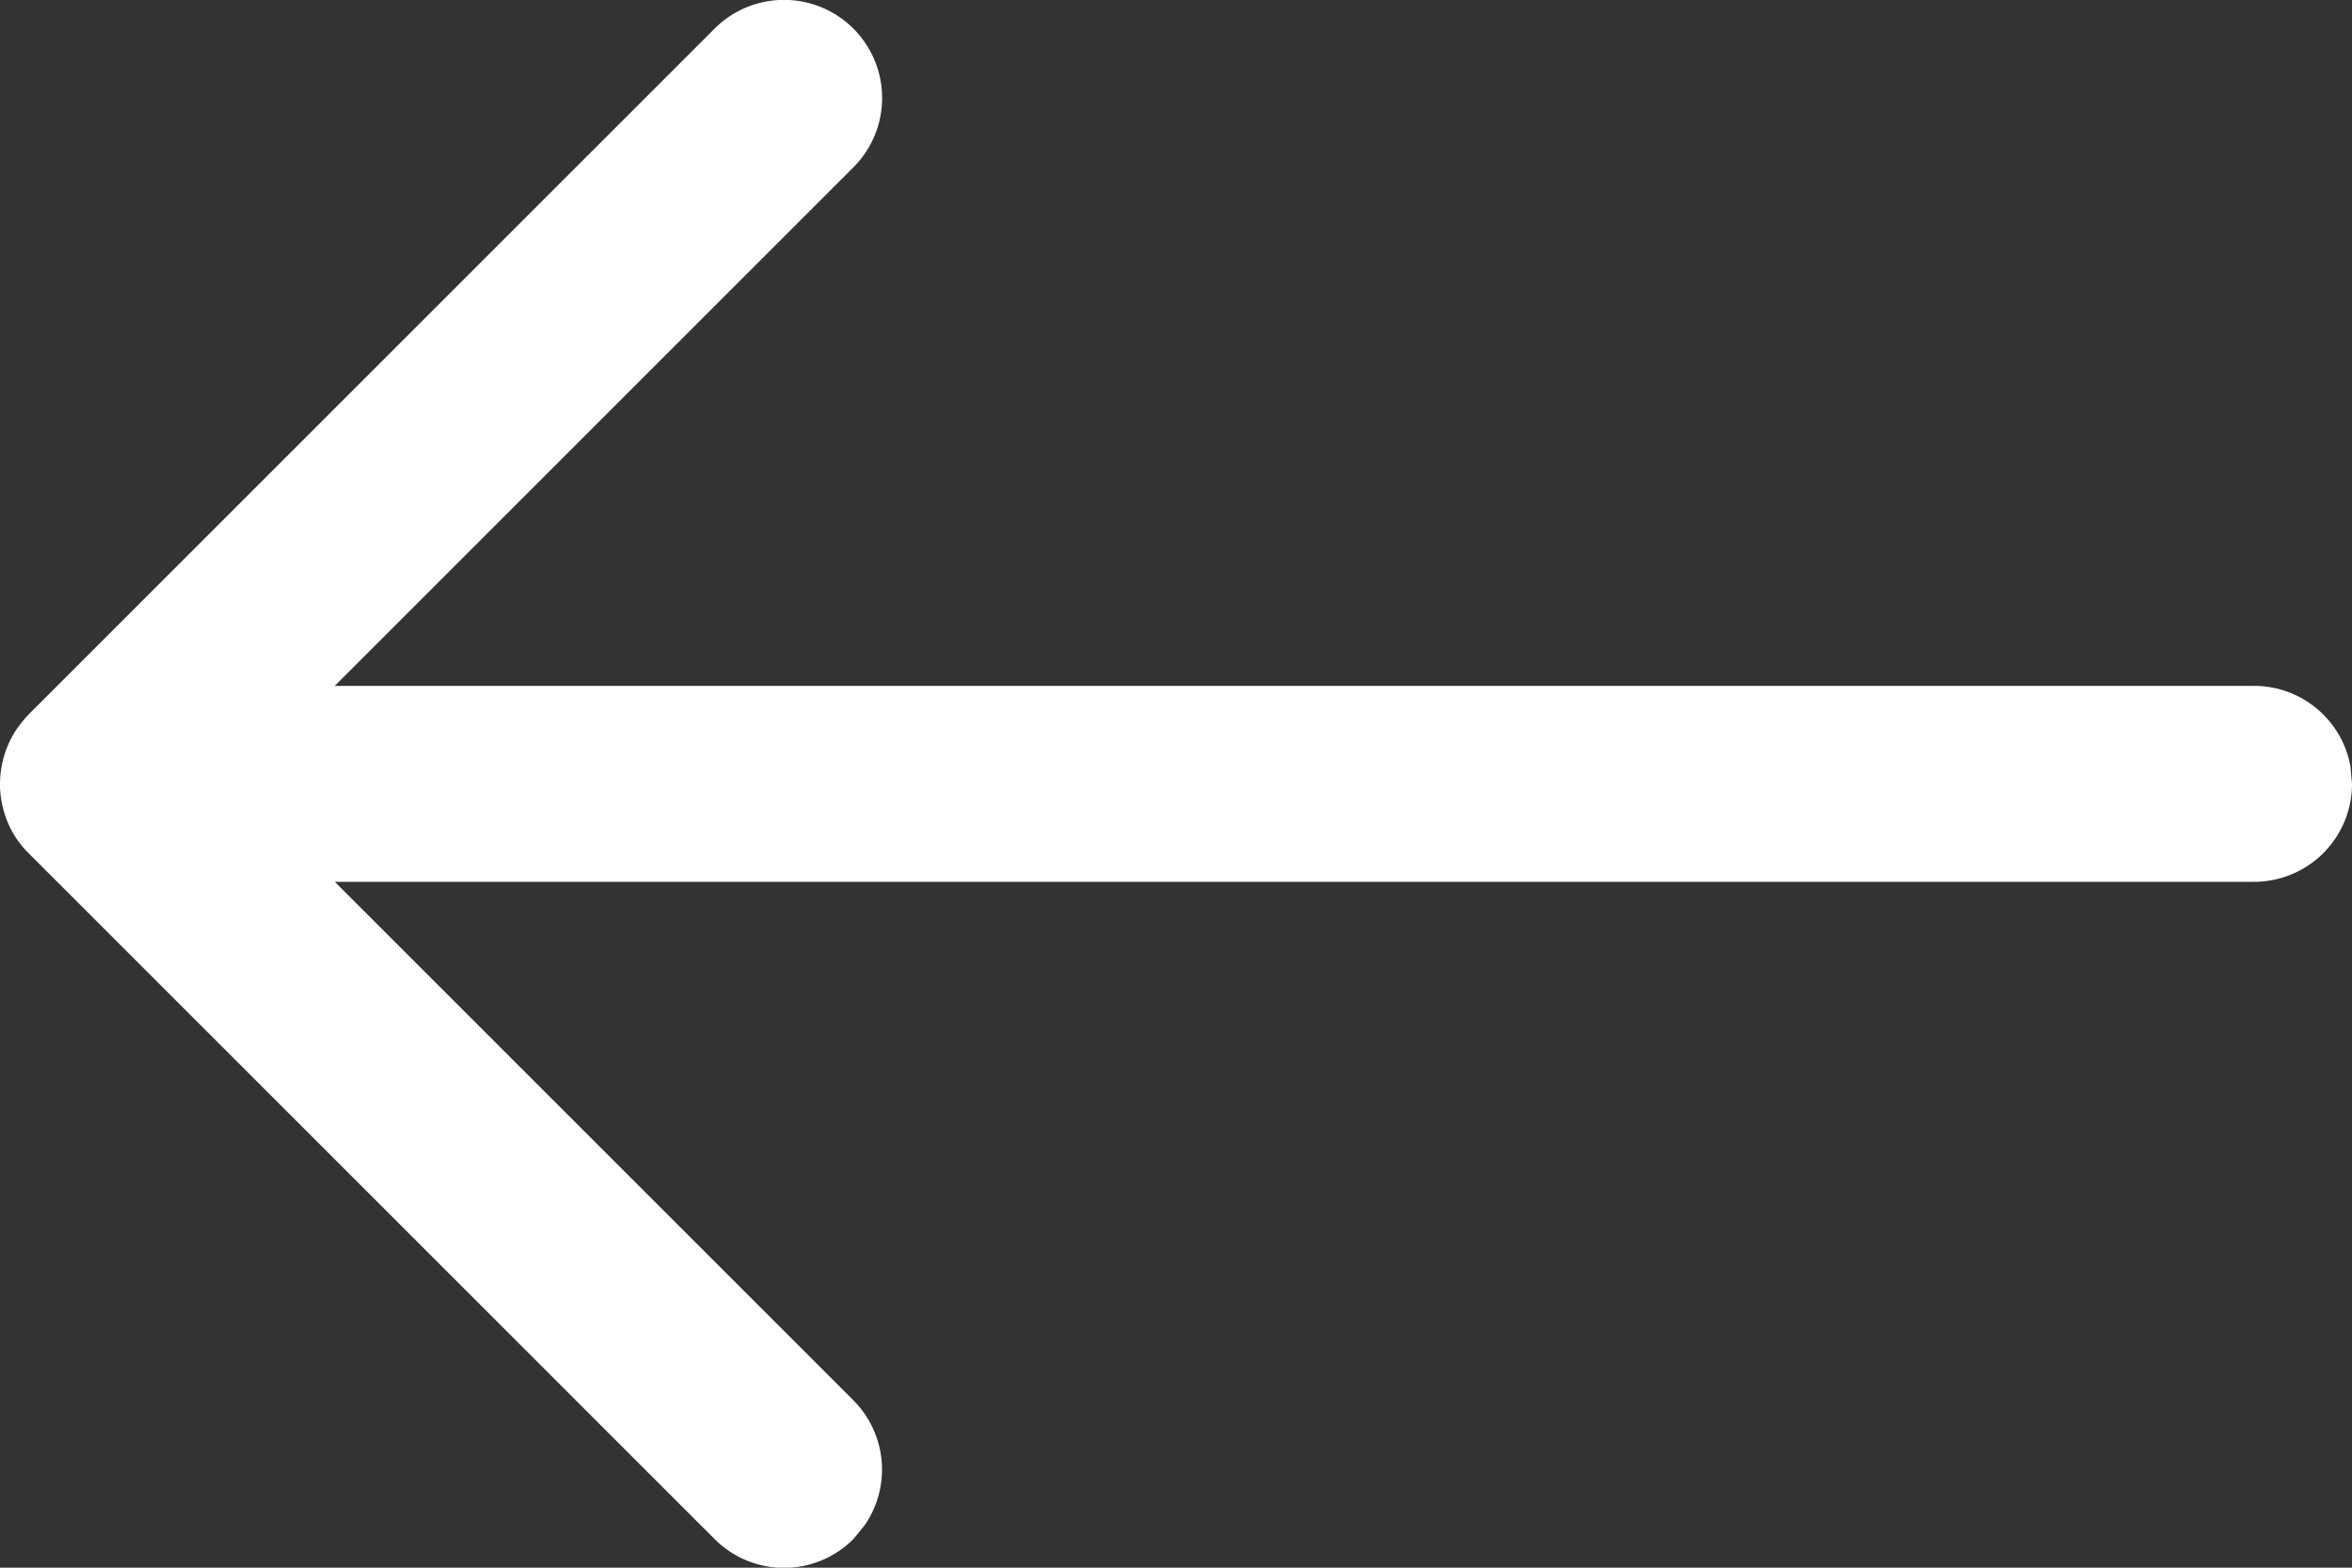 <svg width="12" height="8" fill="none" xmlns="http://www.w3.org/2000/svg"><rect width="100%" height="100%" fill="#333333" stroke="none"/><path d="M12 4a.5.5 0 0 1-.5.5H1.708l2.646 2.646a.5.5 0 0 1 .057.638l-.057.07a.5.5 0 0 1-.708 0l-3.5-3.5a.484.484 0 0 1-.123-.203A.51.51 0 0 1 0 4l.005.072A.502.502 0 0 1 0 4.02V4a.51.51 0 0 1 .077-.267c.02-.03.043-.06.07-.087l-.045.052a.503.503 0 0 1 .033-.04l.011-.012 3.5-3.5a.5.5 0 1 1 .708.708L1.708 3.5H11.5a.5.5 0 0 1 .492.41L12 4Z" fill="#fff"/></svg>